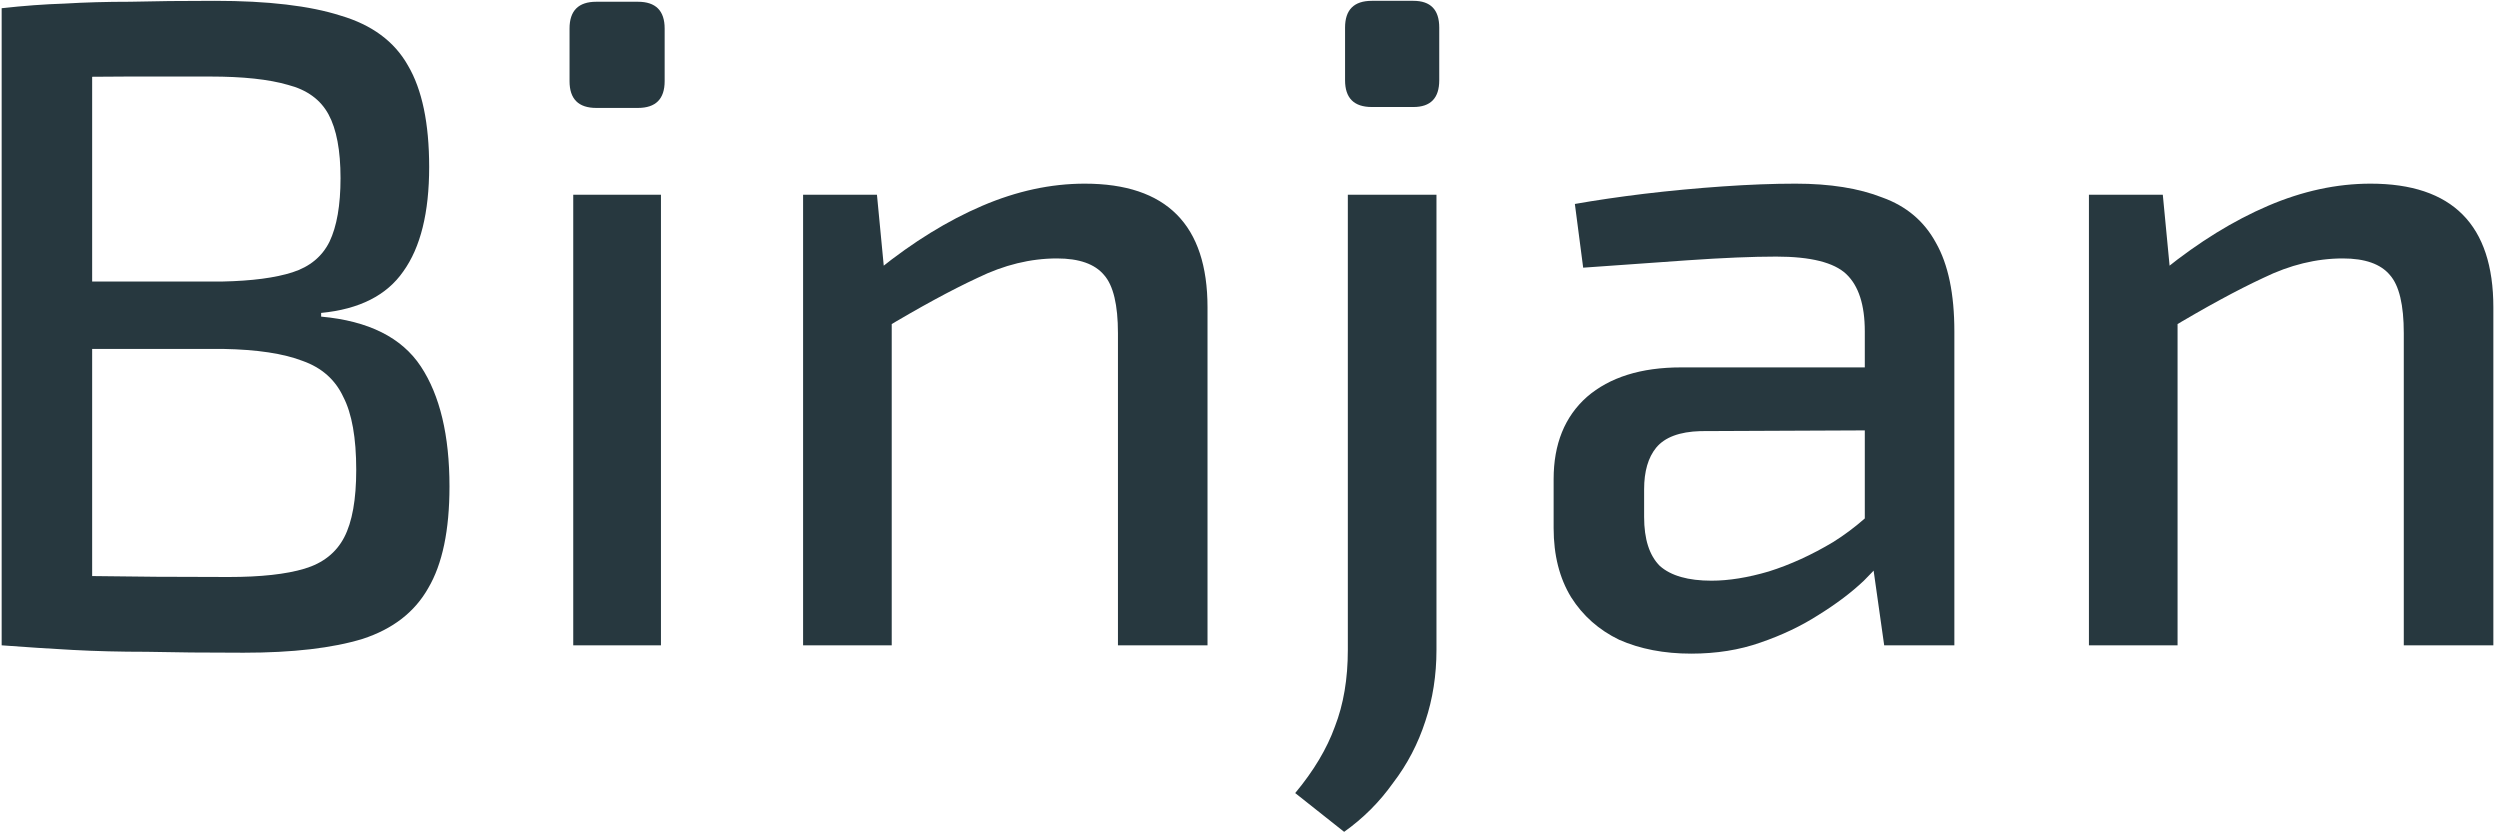 <svg width="301" height="101" viewBox="0 0 301 101" fill="none" xmlns="http://www.w3.org/2000/svg">
<path d="M25.881 0.1C32.255 0.1 37.294 0.693 41 1.878C44.78 2.99 47.485 4.991 49.115 7.882C50.82 10.772 51.672 14.848 51.672 20.11C51.672 25.595 50.635 29.782 48.56 32.673C46.559 35.563 43.261 37.231 38.665 37.676V38.12C44.372 38.639 48.374 40.64 50.672 44.124C52.969 47.607 54.118 52.424 54.118 58.576C54.118 63.838 53.266 67.914 51.561 70.805C49.931 73.695 47.3 75.733 43.668 76.919C40.036 78.031 35.256 78.587 29.327 78.587C24.806 78.587 20.915 78.55 17.654 78.476C14.467 78.476 11.502 78.401 8.76 78.253C6.018 78.105 3.165 77.92 0.2 77.697L1.756 69.137C3.387 69.211 6.537 69.285 11.206 69.359C15.875 69.434 21.323 69.471 27.548 69.471C31.402 69.471 34.441 69.137 36.664 68.47C38.888 67.803 40.481 66.543 41.445 64.69C42.408 62.837 42.89 60.132 42.89 56.575C42.89 52.721 42.371 49.793 41.334 47.792C40.37 45.717 38.739 44.272 36.442 43.456C34.144 42.567 30.957 42.085 26.881 42.011H1.645V33.896H26.77C30.328 33.822 33.144 33.451 35.219 32.784C37.294 32.117 38.777 30.894 39.666 29.115C40.555 27.262 41 24.706 41 21.445C41 18.109 40.518 15.553 39.555 13.774C38.591 11.995 36.961 10.809 34.663 10.216C32.366 9.549 29.253 9.216 25.325 9.216C21.619 9.216 18.284 9.216 15.319 9.216C12.355 9.216 9.761 9.253 7.537 9.327C5.314 9.327 3.387 9.401 1.756 9.549L0.2 0.989C2.868 0.693 5.388 0.507 7.76 0.433C10.206 0.285 12.836 0.211 15.653 0.211C18.543 0.137 21.953 0.1 25.881 0.1ZM11.095 0.989V77.697H0.2V0.989H11.095Z" fill="#27383F"/>
<path d="M79.579 23.446V77.697H69.018V23.446H79.579ZM76.8 0.211C78.949 0.211 80.024 1.285 80.024 3.435V9.772C80.024 11.921 78.949 12.995 76.8 12.995H71.797C69.648 12.995 68.573 11.921 68.573 9.772V3.435C68.573 1.285 69.648 0.211 71.797 0.211H76.8Z" fill="#27383F"/>
<path d="M130.599 22.112C140.456 22.112 145.385 27.077 145.385 37.009V77.697H134.601V40.121C134.601 36.712 134.045 34.377 132.934 33.118C131.822 31.784 129.932 31.116 127.264 31.116C124.077 31.116 120.89 31.895 117.703 33.451C114.516 34.933 110.699 37.009 106.252 39.677L105.808 32.45C109.958 29.115 114.109 26.558 118.259 24.78C122.409 23.001 126.523 22.112 130.599 22.112ZM105.585 23.446L106.586 33.896L107.364 35.452V77.697H96.692V23.446H105.585Z" fill="#27383F"/>
<path d="M172.951 23.446V78.253C172.951 81.292 172.506 84.145 171.617 86.814C170.728 89.556 169.431 92.038 167.726 94.262C166.096 96.559 164.132 98.523 161.834 100.154L155.942 95.485C158.165 92.817 159.759 90.149 160.722 87.481C161.76 84.812 162.279 81.737 162.279 78.253V23.446H172.951ZM170.172 0.1C172.247 0.1 173.285 1.174 173.285 3.324V9.66C173.285 11.81 172.247 12.884 170.172 12.884H165.169C163.02 12.884 161.945 11.81 161.945 9.66V3.324C161.945 1.174 163.02 0.1 165.169 0.1H170.172Z" fill="#27383F"/>
<path d="M216.184 22.112C220.334 22.112 223.818 22.667 226.634 23.779C229.524 24.817 231.674 26.633 233.082 29.227C234.564 31.821 235.305 35.378 235.305 39.899V77.697H226.856L225.189 65.913L224.522 64.579V39.899C224.522 36.712 223.781 34.415 222.298 33.006C220.816 31.598 218 30.894 213.849 30.894C211.033 30.894 207.475 31.042 203.177 31.339C198.952 31.635 194.765 31.932 190.614 32.228L189.614 24.557C192.134 24.113 194.913 23.705 197.952 23.334C201.064 22.964 204.214 22.667 207.401 22.445C210.588 22.223 213.516 22.112 216.184 22.112ZM230.414 44.235L230.303 51.794L204.733 51.906C202.213 51.98 200.435 52.647 199.397 53.907C198.433 55.093 197.952 56.76 197.952 58.909V62.245C197.952 64.913 198.582 66.877 199.842 68.137C201.176 69.323 203.251 69.915 206.067 69.915C208.142 69.915 210.44 69.545 212.96 68.804C215.554 67.988 218.148 66.803 220.742 65.246C223.336 63.616 225.67 61.578 227.746 59.132V66.135C227.005 67.173 225.893 68.433 224.411 69.915C222.928 71.323 221.112 72.695 218.963 74.029C216.888 75.363 214.553 76.475 211.959 77.364C209.439 78.253 206.66 78.698 203.621 78.698C200.36 78.698 197.47 78.142 194.95 77.03C192.504 75.844 190.577 74.14 189.169 71.916C187.761 69.619 187.057 66.84 187.057 63.579V57.687C187.057 53.462 188.391 50.164 191.059 47.792C193.801 45.421 197.581 44.235 202.399 44.235H230.414Z" fill="#27383F"/>
<path d="M285.414 22.112C295.271 22.112 300.2 27.077 300.2 37.009V77.697H289.416V40.121C289.416 36.712 288.861 34.377 287.749 33.118C286.637 31.784 284.747 31.116 282.079 31.116C278.892 31.116 275.705 31.895 272.518 33.451C269.331 34.933 265.514 37.009 261.068 39.677L260.623 32.45C264.773 29.115 268.924 26.558 273.074 24.78C277.225 23.001 281.338 22.112 285.414 22.112ZM260.401 23.446L261.401 33.896L262.179 35.452V77.697H251.507V23.446H260.401Z" fill="#27383F"/>
</svg>
